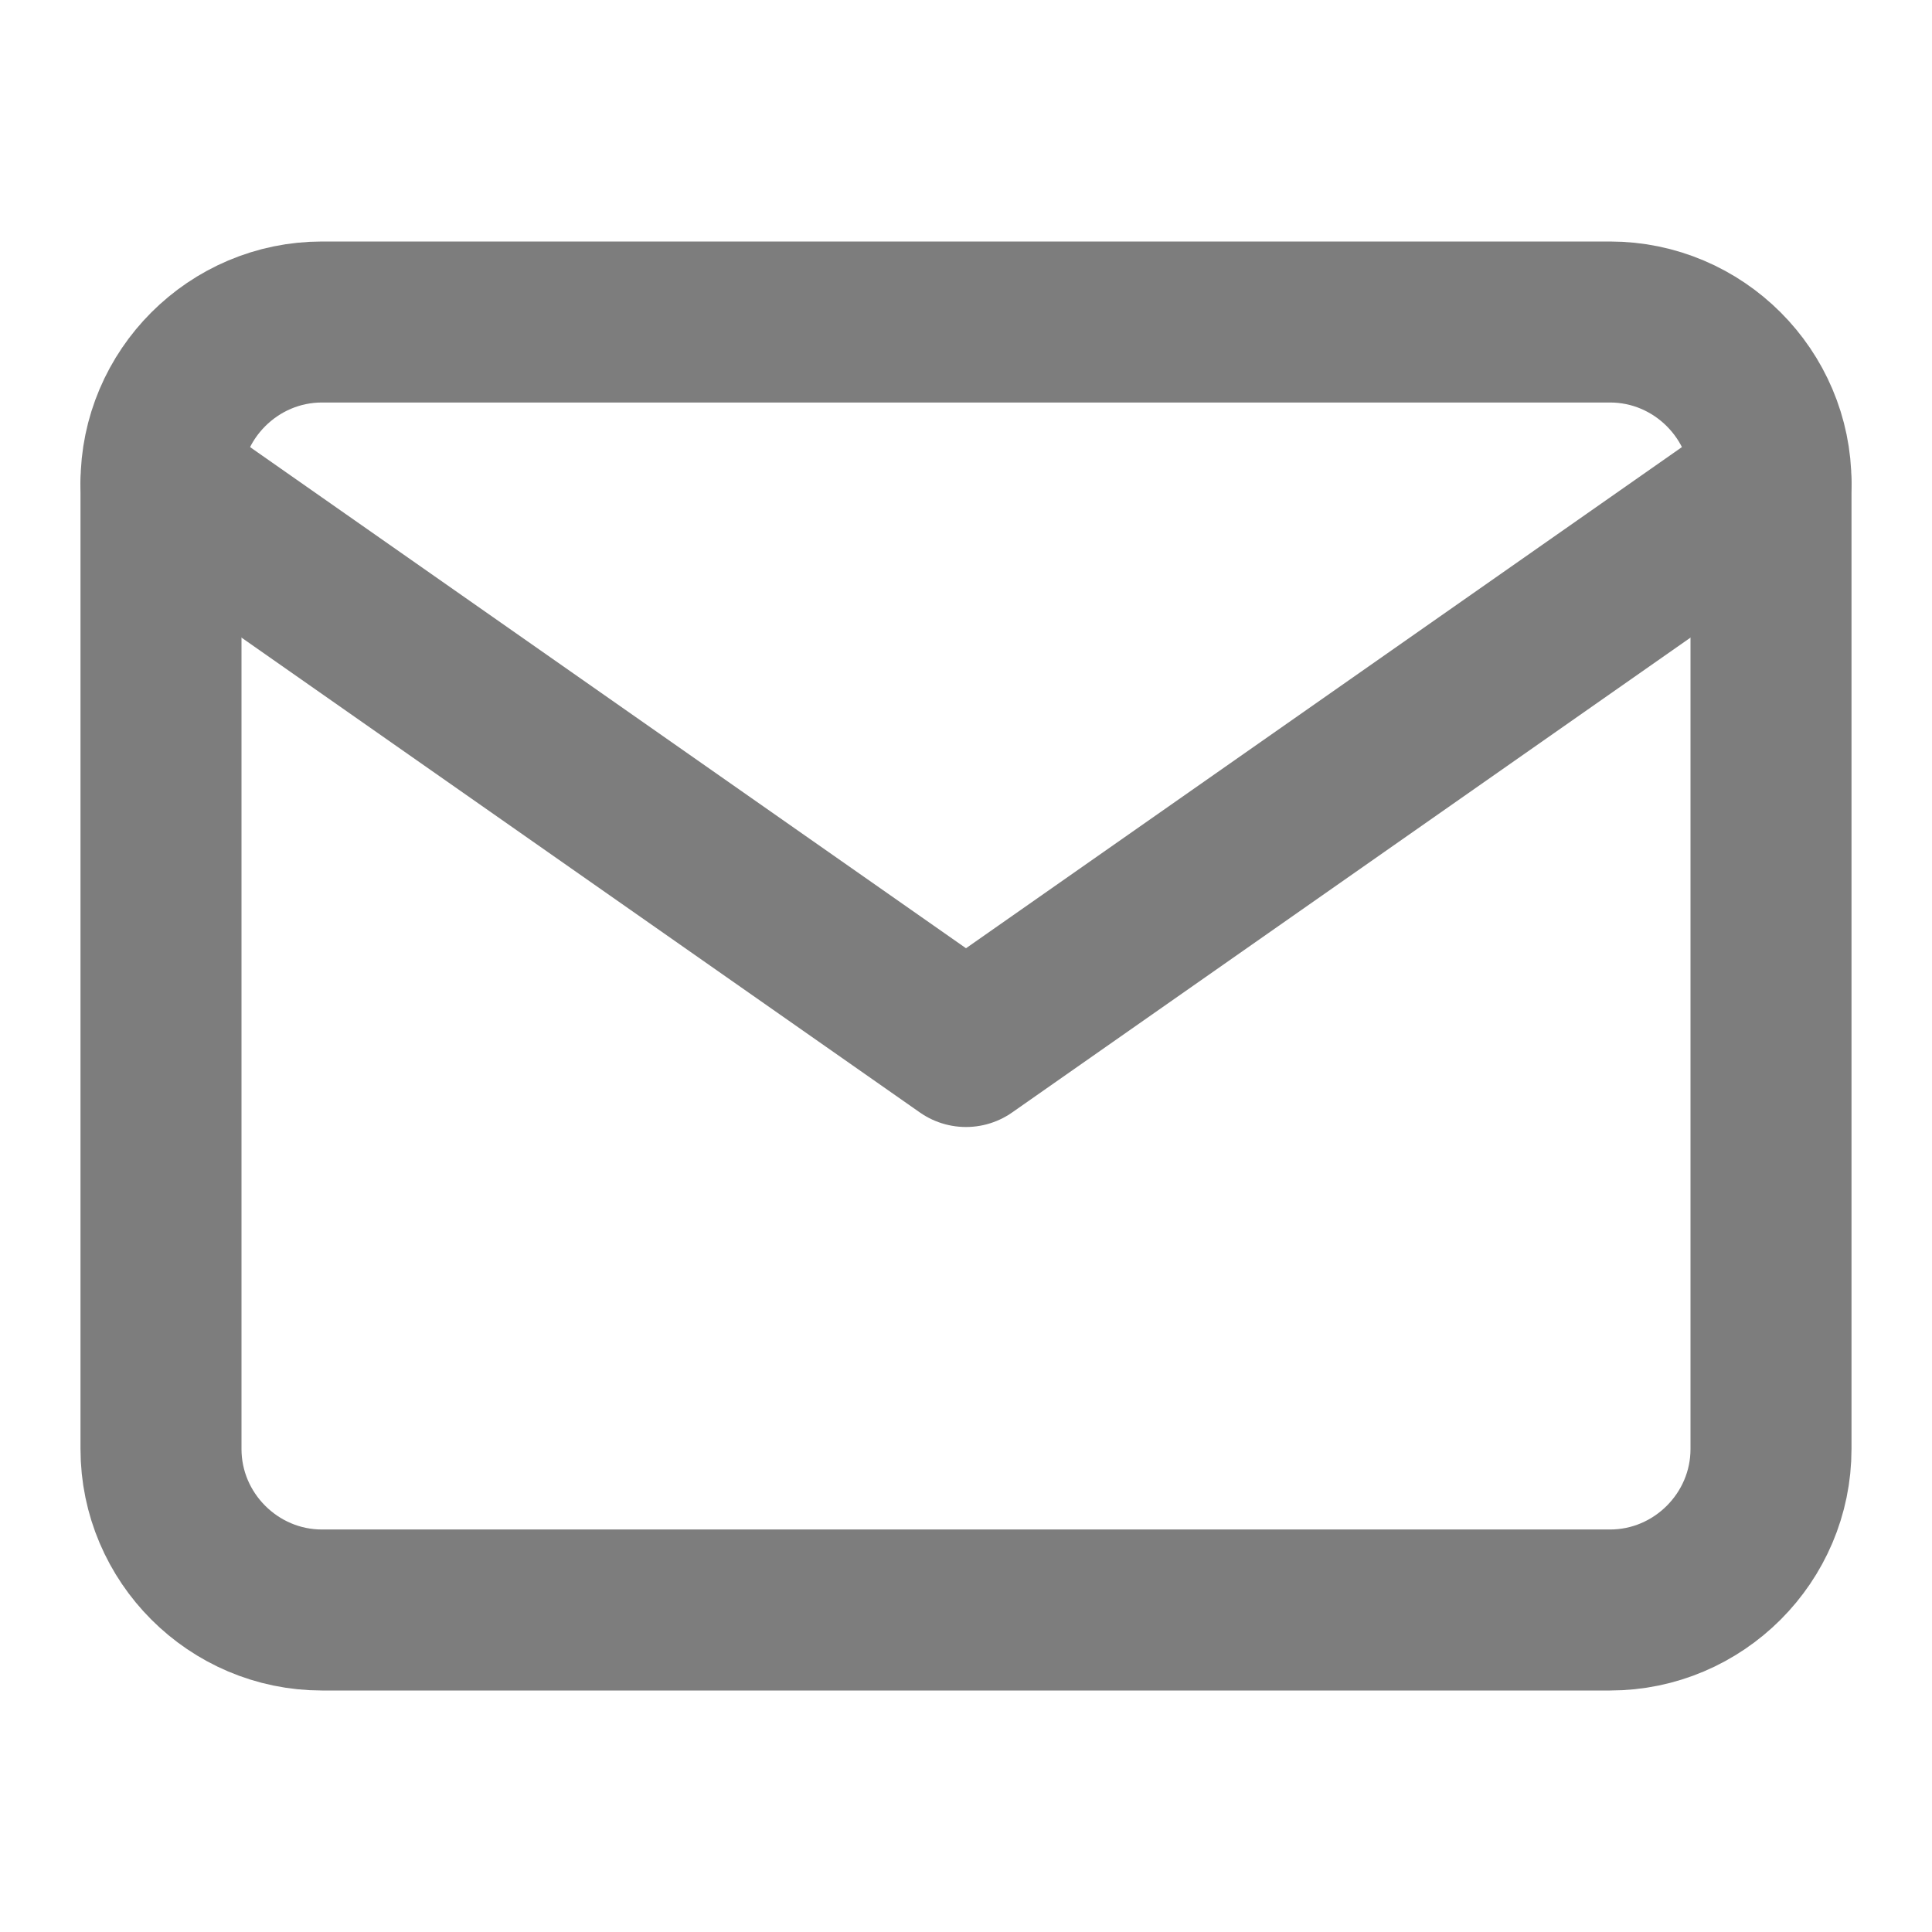 <svg width="24" height="24" viewBox="0 0 24 24" fill="none" xmlns="http://www.w3.org/2000/svg">
<path d="M4 4H20C21.1 4 22 4.9 22 6V18C22 19.1 21.1 20 20 20H4C2.9 20 2 19.1 2 18V6C2 4.9 2.9 4 4 4Z" stroke="#7D7D7D" stroke-width="2" stroke-linecap="round" stroke-linejoin="round"/>
<path d="M22 6L12 13L2 6" stroke="#7D7D7D" stroke-width="2" stroke-linecap="round" stroke-linejoin="round"/>
</svg>
